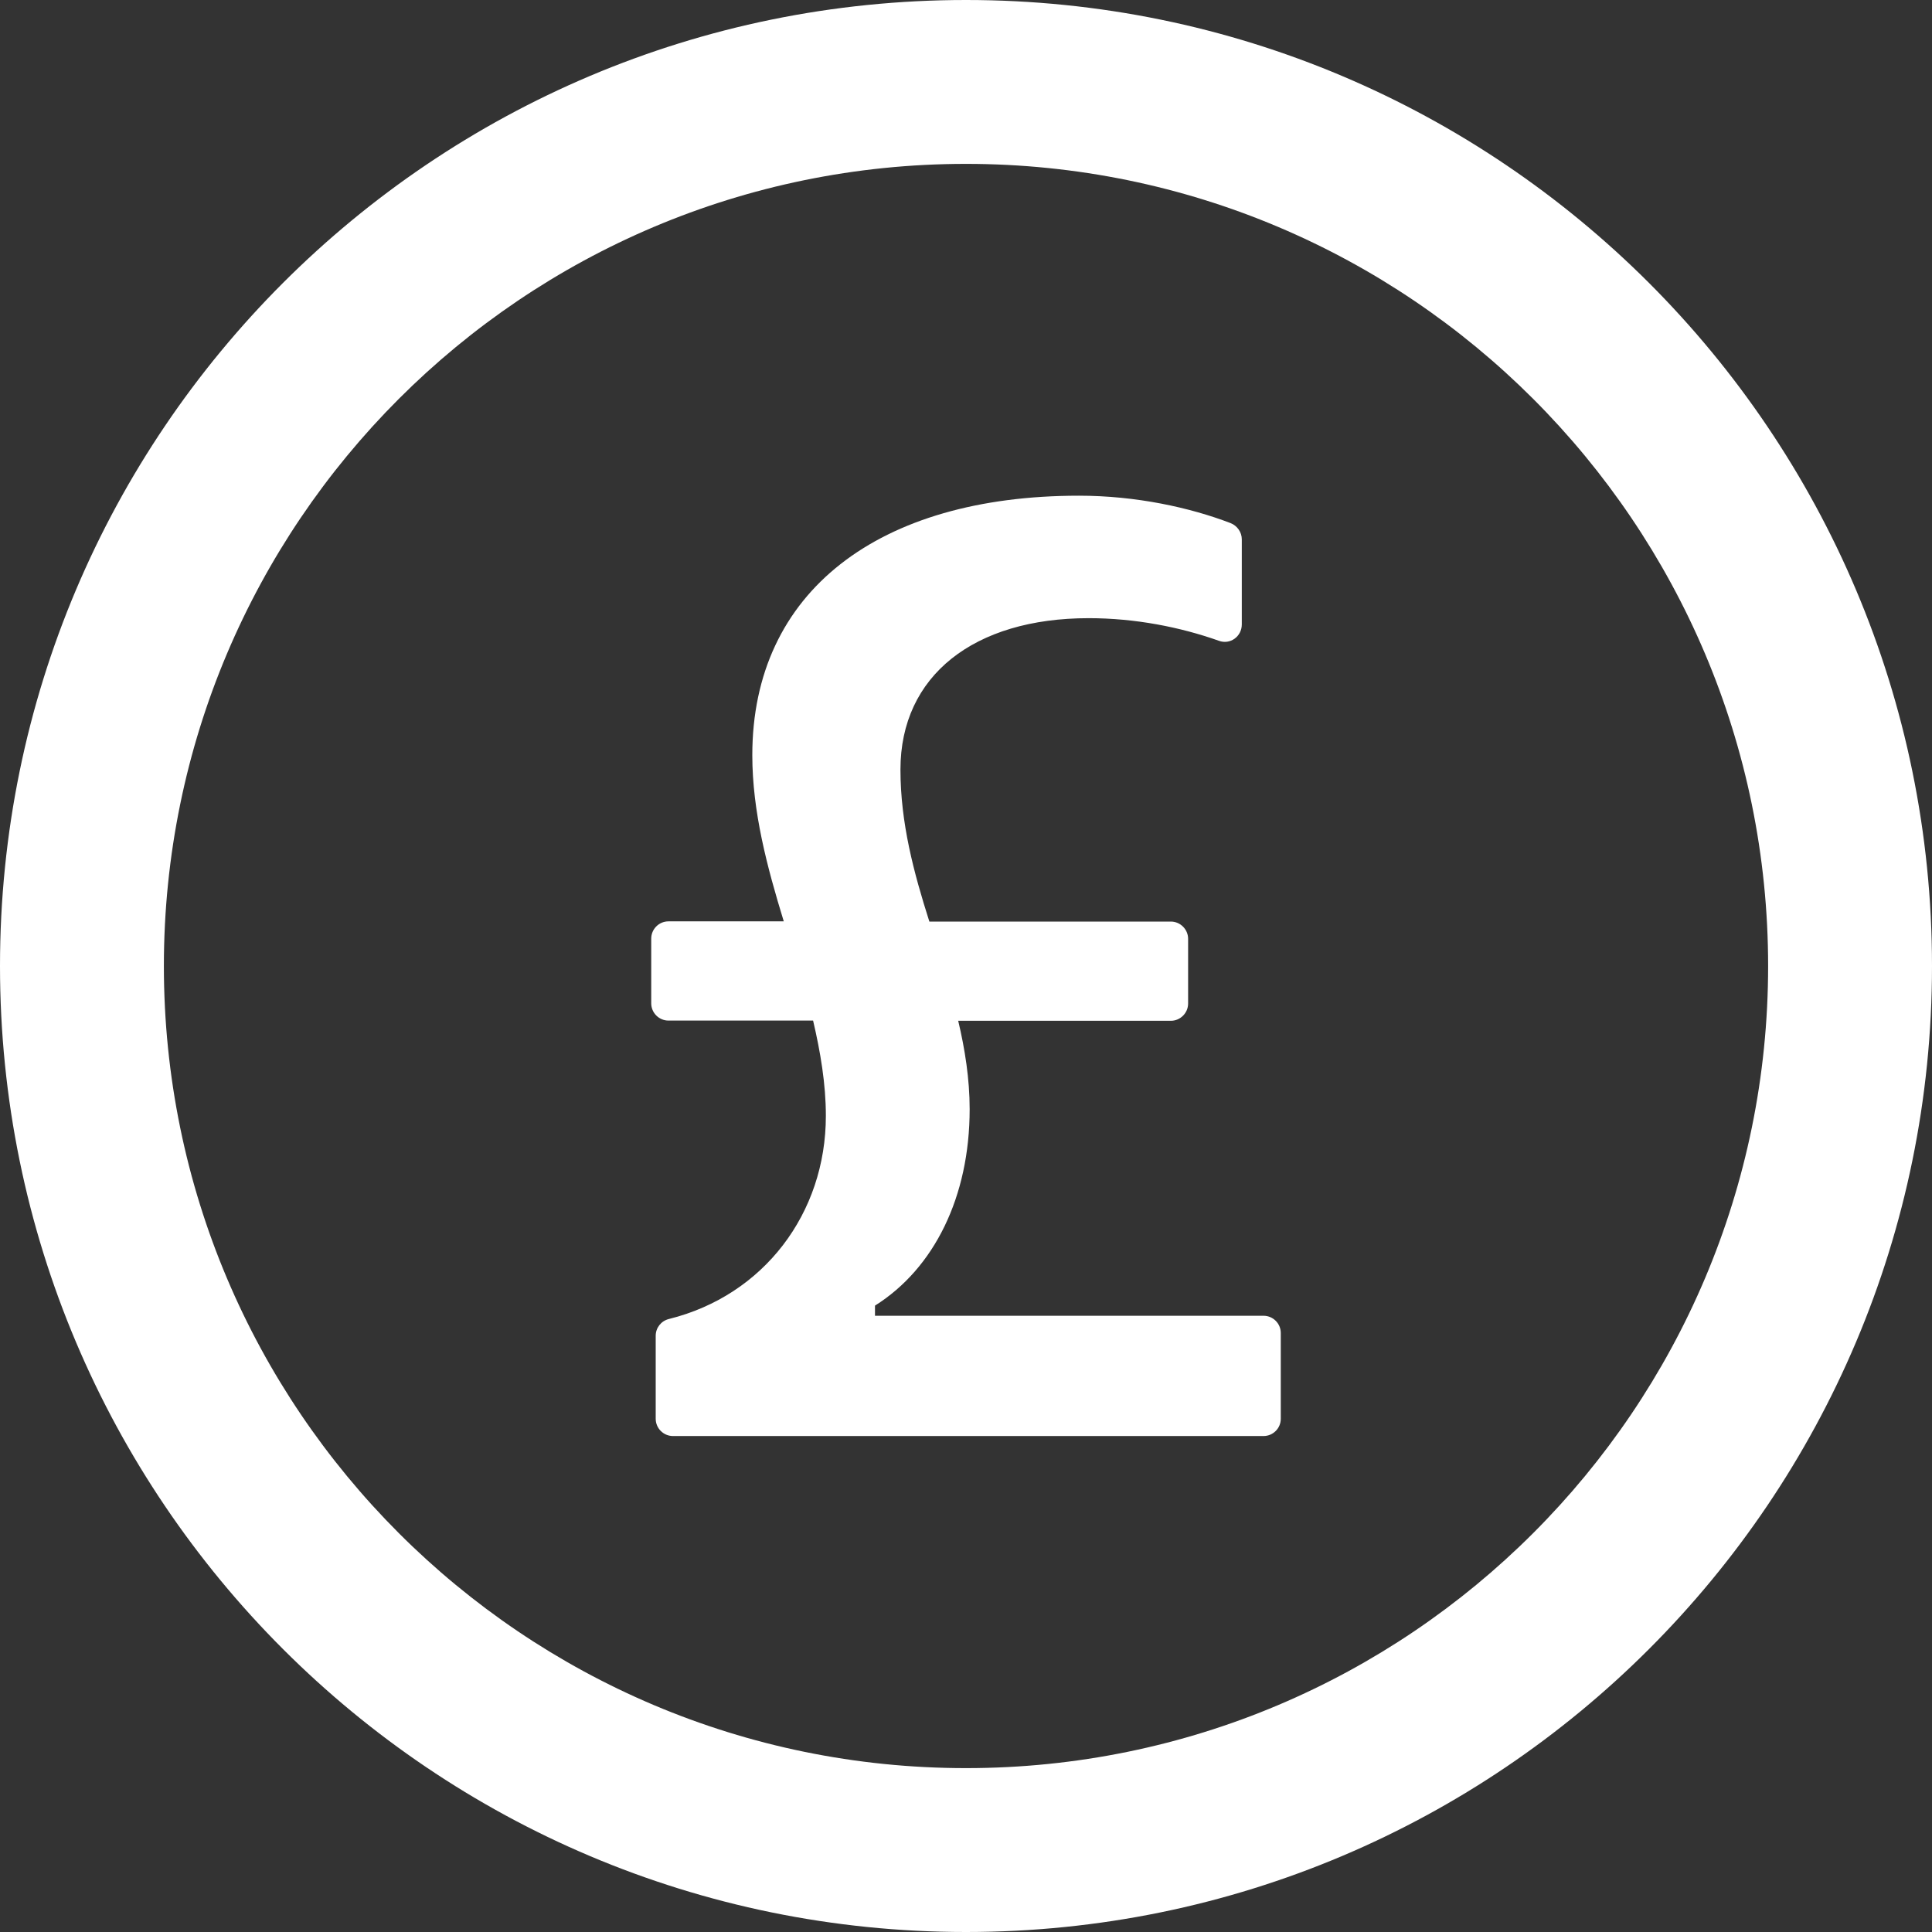 ﻿<?xml version="1.0" encoding="utf-8"?>
<svg version="1.1" xmlns:xlink="http://www.w3.org/1999/xlink" width="28px" height="28px" xmlns="http://www.w3.org/2000/svg">
  <rect width="100%" height="100%" fill="#333333" stroke="none"/>
  <g transform="matrix(1 0 0 1 -15 -1879 )">
    <path d="M 28 14  C 28 6.269  21.731 0  14 0  C 6.269 0  0 6.269  0 14  C 0 21.731  6.269 28  14 28  C 21.731 28  28 21.731  28 14  Z M 25.625 14  C 25.625 20.419  20.419 25.625  14 25.625  C 7.581 25.625  2.375 20.419  2.375 14  C 2.375 7.581  7.581 2.375  14 2.375  C 20.419 2.375  25.625 7.581  25.625 14  Z M 18.562 19.319  C 18.562 19.181  18.45 19.069  18.312 19.069  L 12.681 19.069  L 12.681 18.922  C 13.537 18.384  14.053 17.347  14.053 16.075  C 14.053 15.634  13.984 15.203  13.887 14.794  L 16.969 14.794  C 17.106 14.794  17.219 14.681  17.219 14.544  L 17.219 13.606  C 17.219 13.469  17.106 13.356  16.969 13.356  L 13.469 13.356  C 13.244 12.65  13.05 11.928  13.05 11.153  C 13.05 9.794  14.113 8.959  15.778 8.959  C 16.45 8.959  17.106 9.088  17.666 9.287  C 17.828 9.347  17.997 9.225  17.997 9.05  L 17.997 7.816  C 17.997 7.713  17.931 7.619  17.834 7.581  C 17.247 7.356  16.466 7.184  15.637 7.184  C 12.734 7.184  10.903 8.575  10.903 10.944  C 10.903 11.766  11.119 12.569  11.359 13.353  L 9.688 13.353  C 9.55 13.353  9.438 13.466  9.438 13.603  L 9.438 14.541  C 9.438 14.678  9.55 14.791  9.688 14.791  L 11.784 14.791  C 11.891 15.25  11.969 15.709  11.969 16.172  C 11.969 17.584  11.069 18.775  9.694 19.116  C 9.581 19.144  9.503 19.244  9.503 19.359  L 9.503 20.562  C 9.503 20.7  9.616 20.812  9.753 20.812  L 18.312 20.812  C 18.45 20.812  18.562 20.7  18.562 20.562  L 18.562 19.319  Z " fill-rule="nonzero" fill="#ffffff" stroke="none" transform="matrix(1 0 0 1 15 1879 )" />
  </g>
</svg>